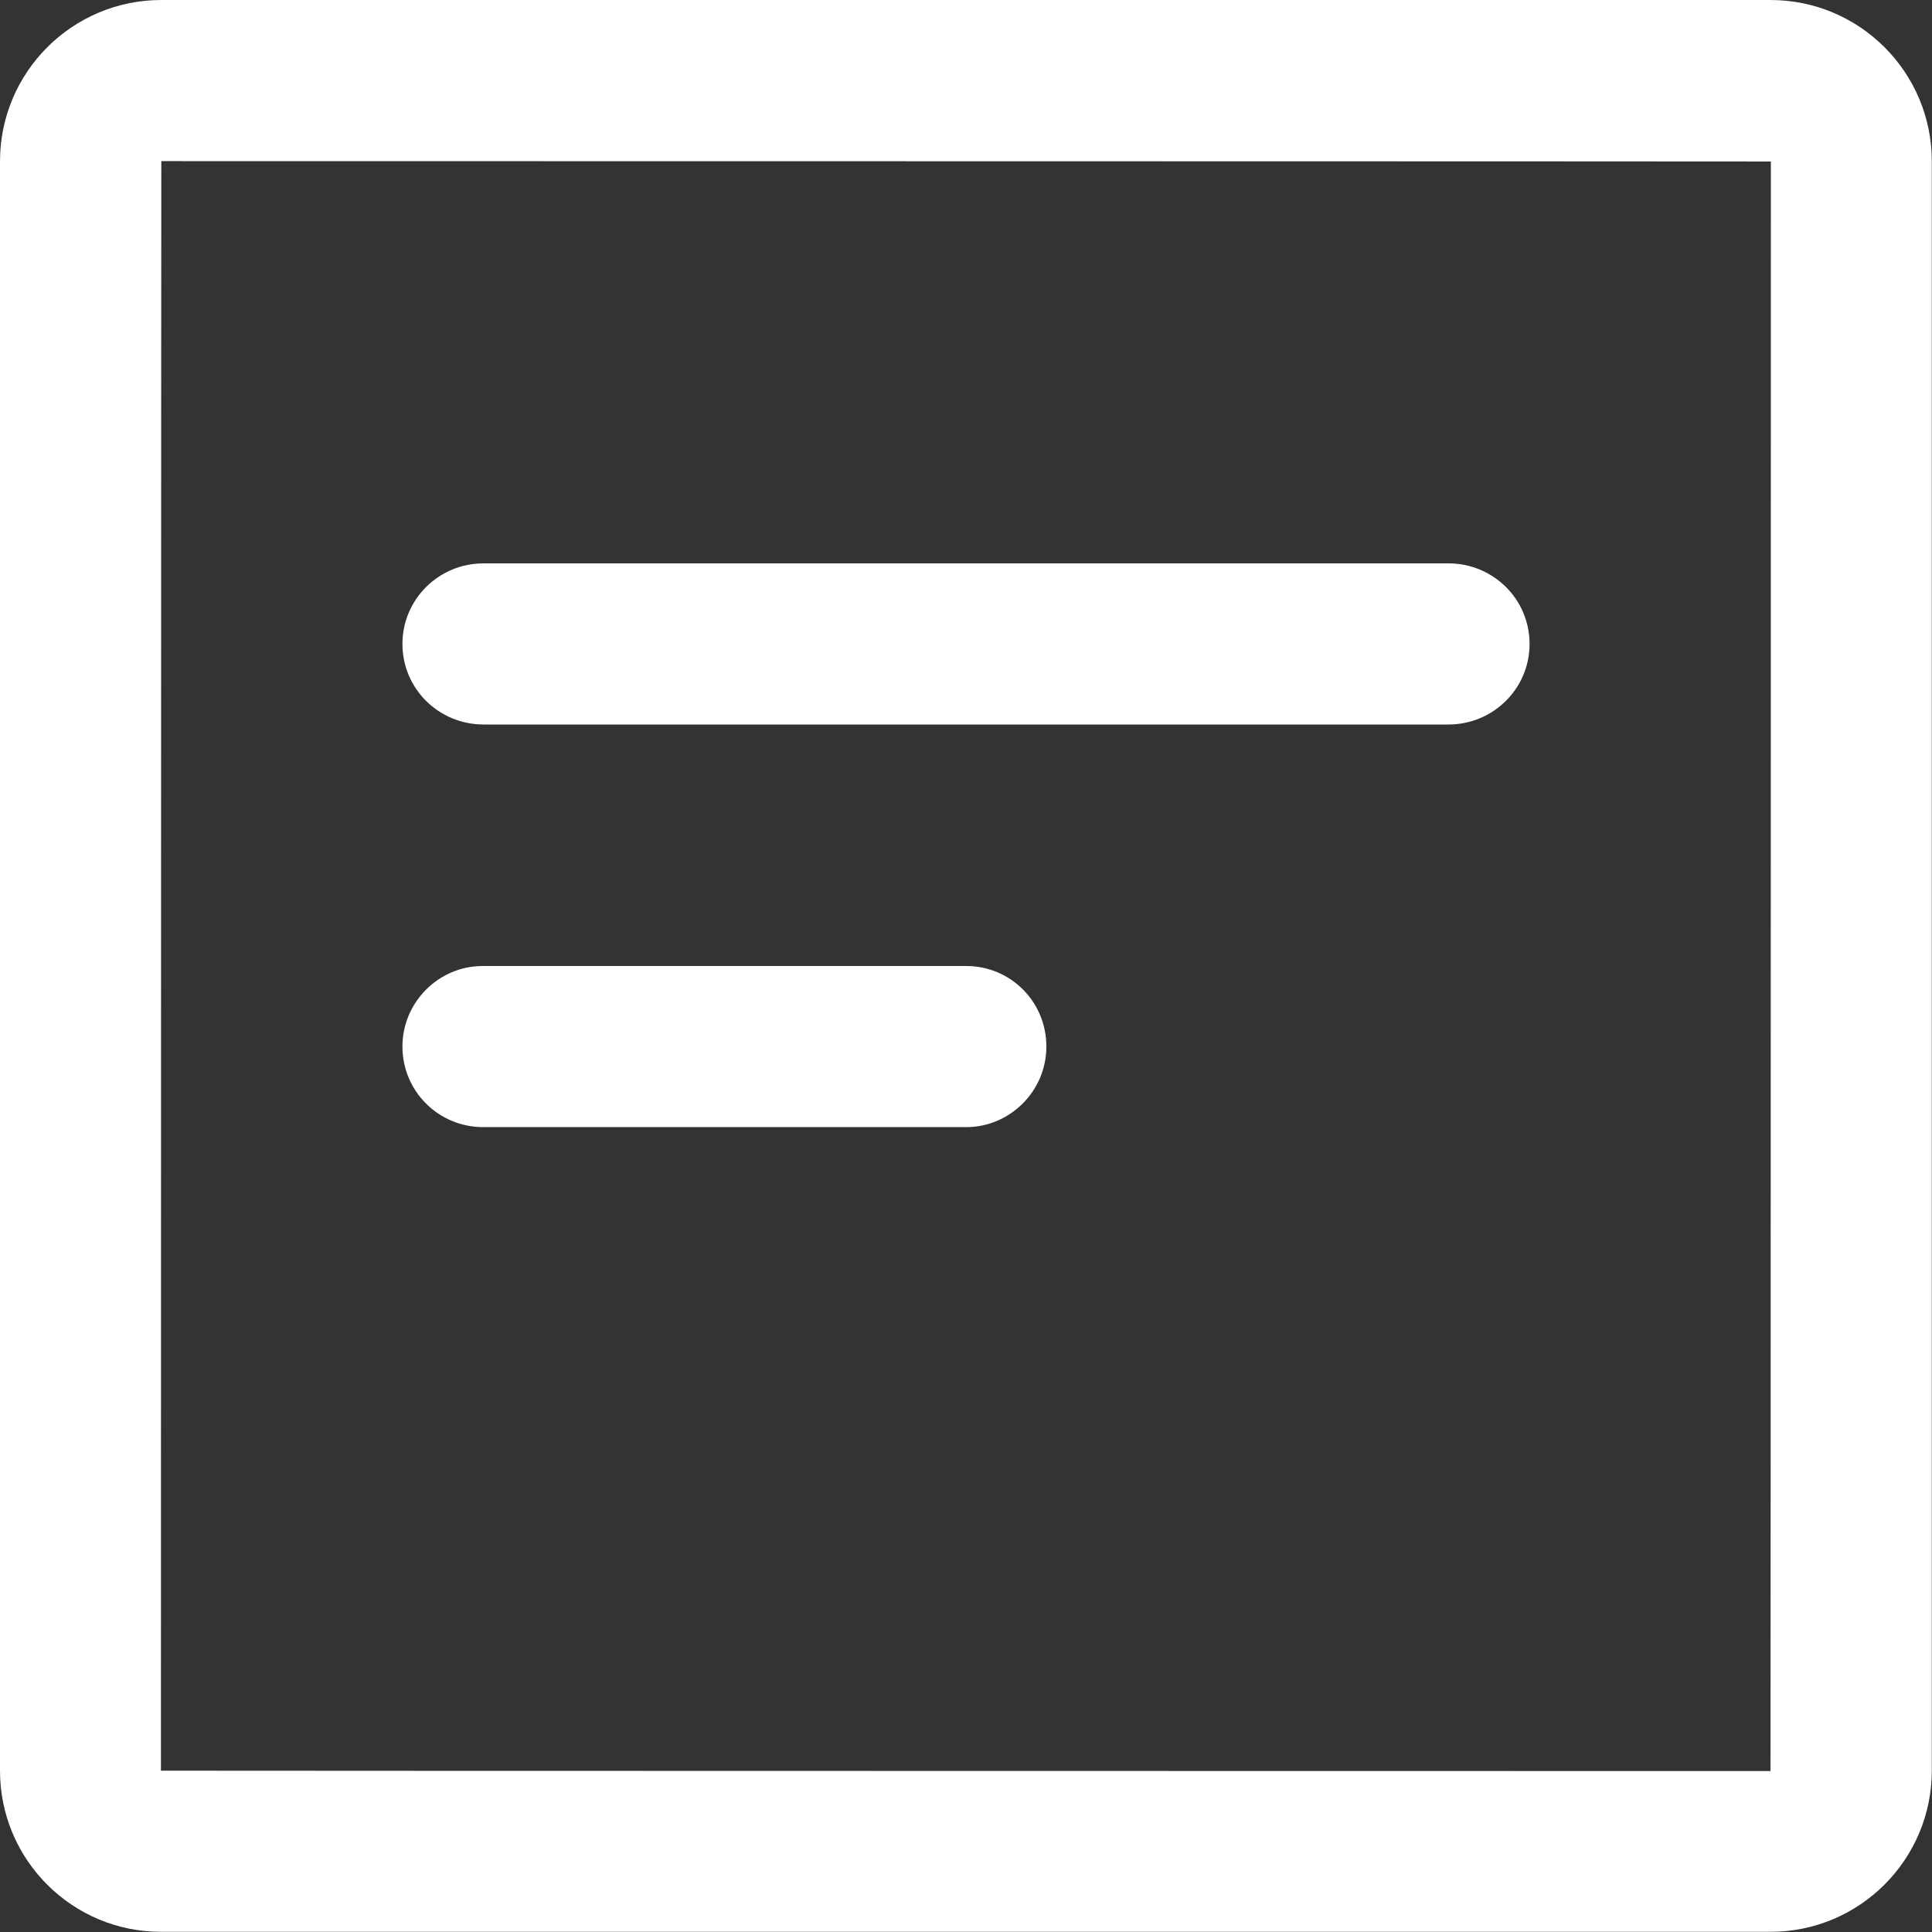 <?xml version="1.0" standalone="no"?><!DOCTYPE svg PUBLIC "-//W3C//DTD SVG 1.1//EN" "http://www.w3.org/Graphics/SVG/1.1/DTD/svg11.dtd"><svg t="1607584188746" class="icon" viewBox="0 0 1024 1024" version="1.1" xmlns="http://www.w3.org/2000/svg" p-id="29947" xmlns:xlink="http://www.w3.org/1999/xlink" width="200" height="200"><rect x="0" y="0" width="1024" height="1024" fill="#333333" stroke="none"/><defs><style type="text/css"></style></defs><path d="M0 85.5C0 38.3 38.3 0 85.5 0h852.9c47.2 0 85.5 38.3 85.5 85.5v852.9c0 47.2-38.3 85.5-85.5 85.5H85.5C38.3 1024 0 985.7 0 938.5v-853z m85.3 853c0 0.1 853.1 0.2 853.1 0.2 0.1 0 0.2-853.1 0.2-853.1 0-0.1-853.1-0.2-853.1-0.2-0.1-0.1-0.2 853.1-0.2 853.1z m128-597.2c0-23.6 19.2-42.7 43-42.7h511.4c23.7 0 43 18.9 43 42.7 0 23.6-19.2 42.7-43 42.7H256.3c-23.7 0-43-18.9-43-42.7z m0 213.4c0-23.6 19.3-42.7 42.5-42.7h256.3c23.5 0 42.5 18.9 42.5 42.7 0 23.6-19.3 42.7-42.5 42.7H255.9c-23.5-0.1-42.6-19-42.6-42.7z" fill="#ffffff" p-id="29948"></path></svg>